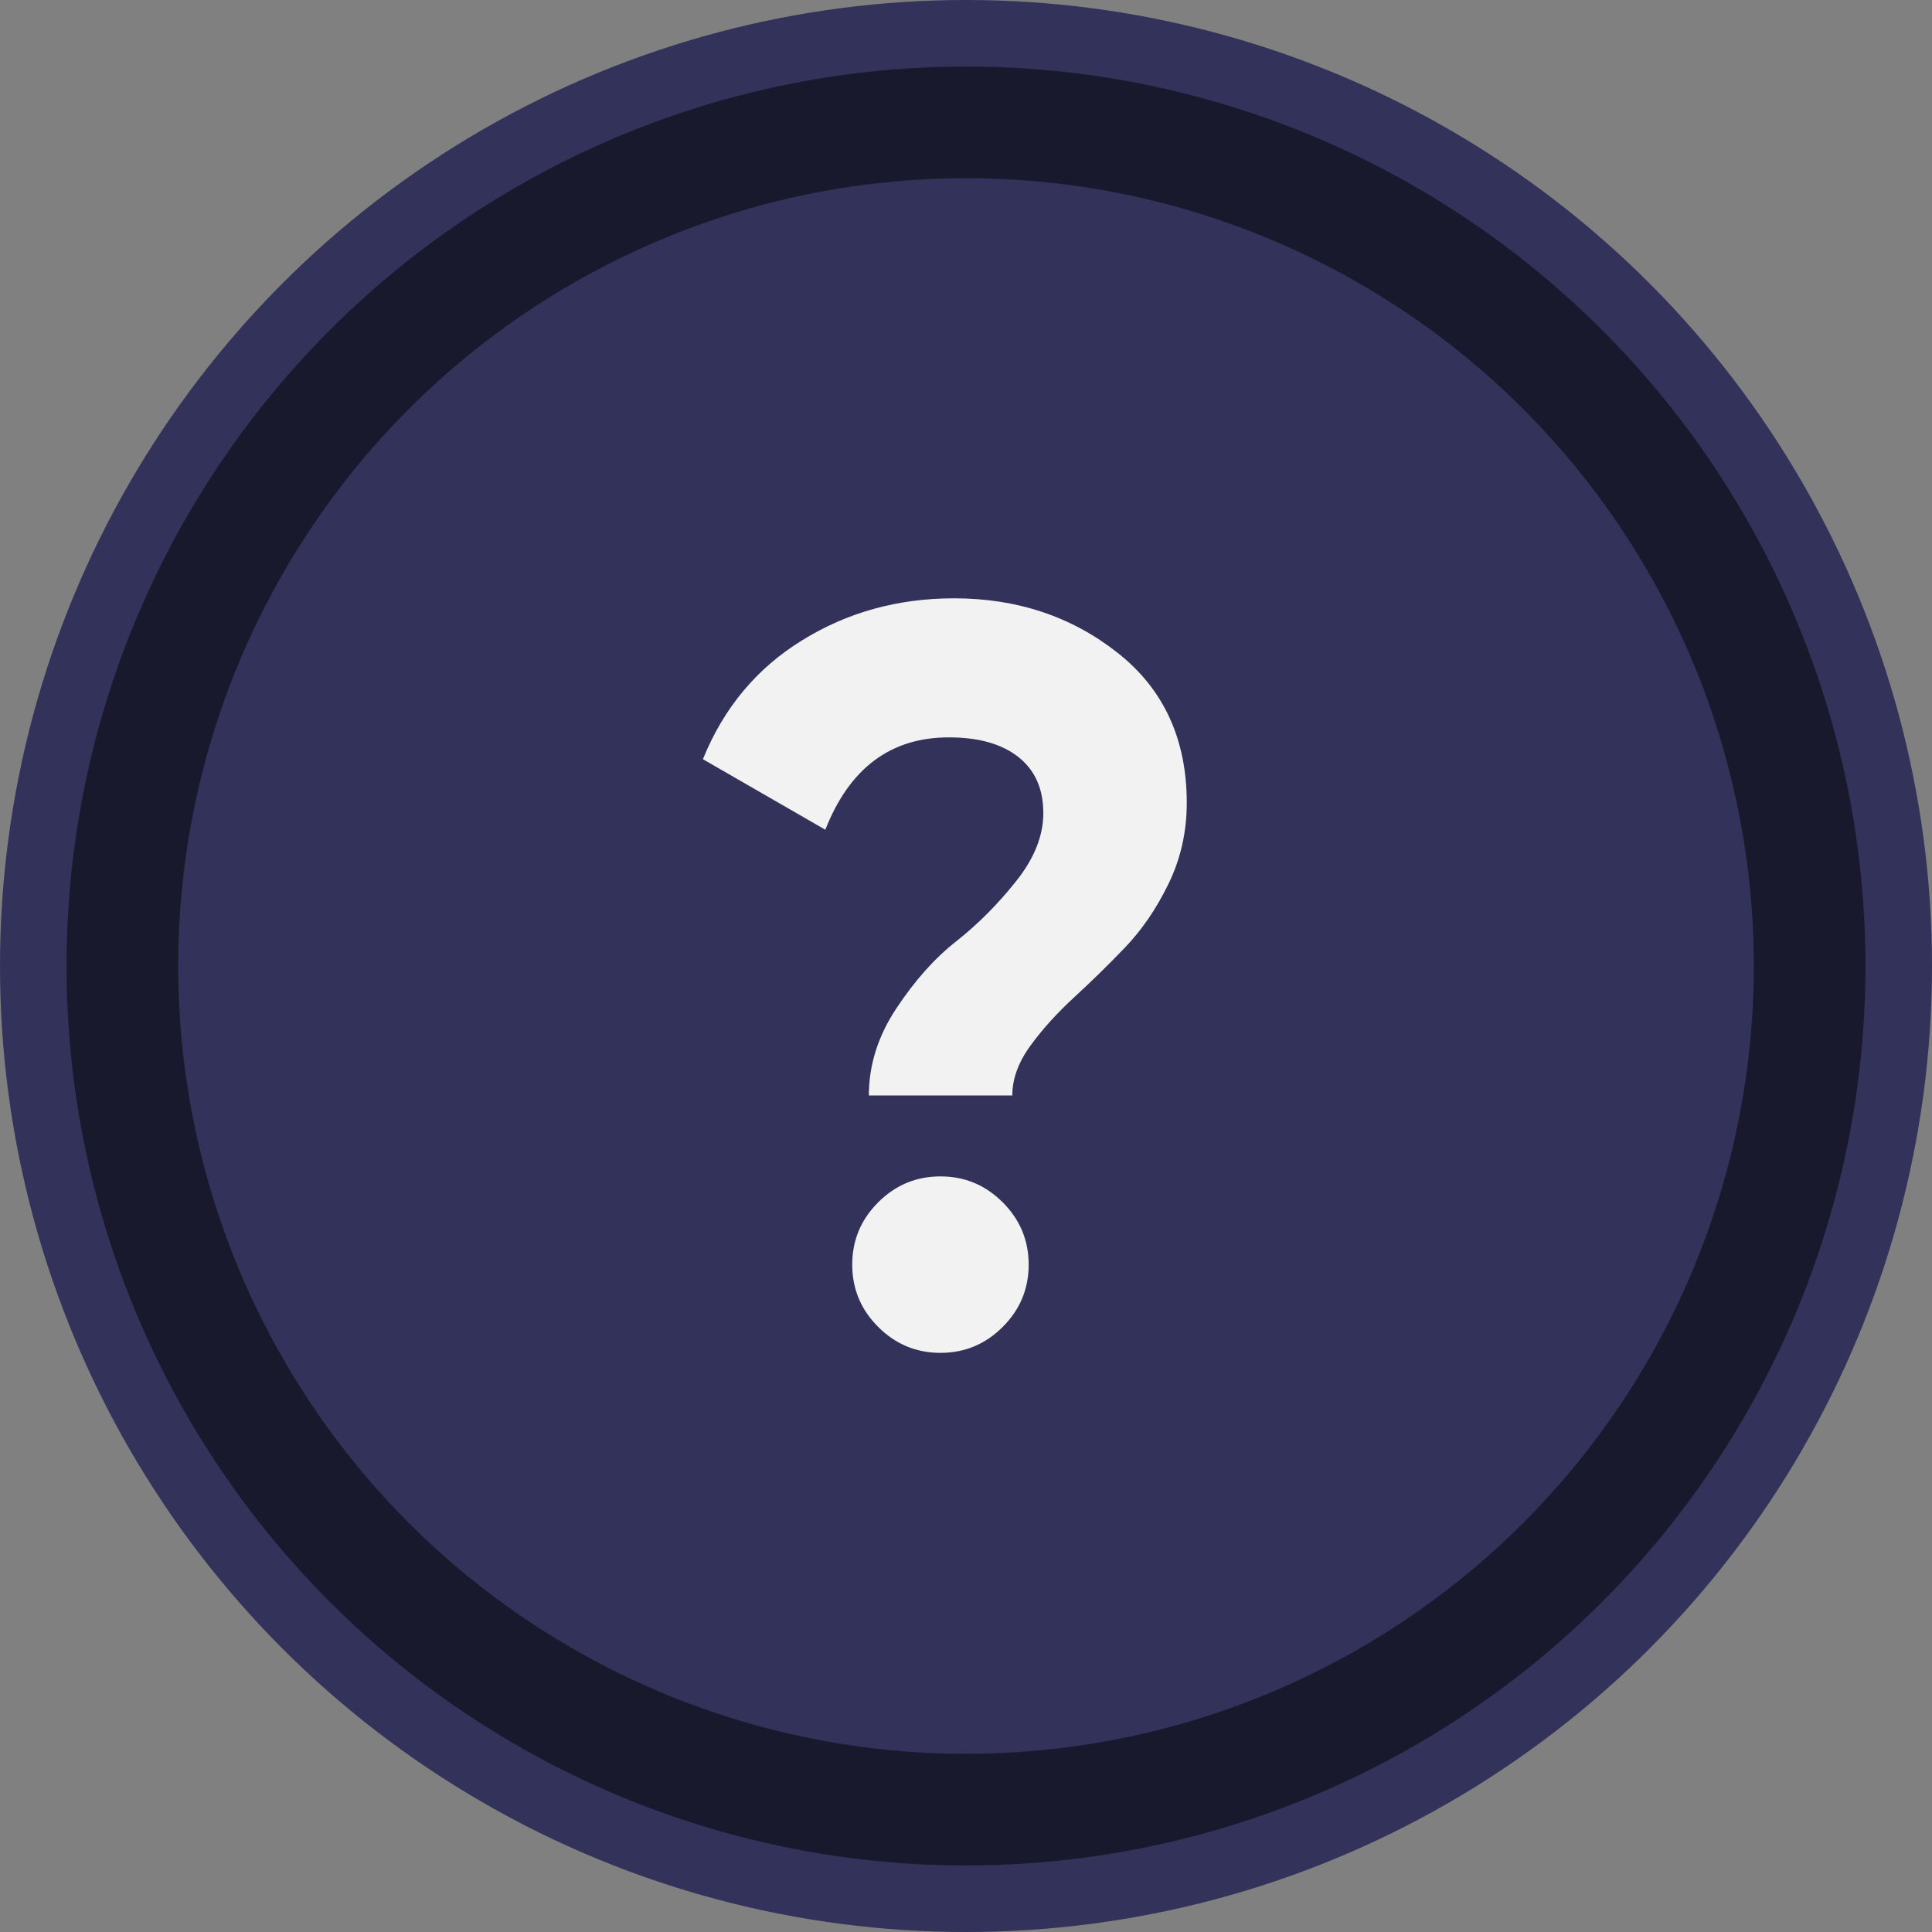 <?xml version="1.0" encoding="UTF-8"?><svg xmlns="http://www.w3.org/2000/svg" viewBox="0 0 145.18 145.18"><rect x="0" y="0" width="145.18" height="145.18" fill="#808080" stroke="none"/><defs><style>.d{fill:#19192d;stroke:#32325b;stroke-miterlimit:10;stroke-width:5px;}.e{fill:#f2f2f2;}.f{fill:#32325b;}</style></defs><g id="a"/><g id="b"><g id="c"><circle class="d" cx="72.59" cy="72.59" r="70.09"/><circle class="f" cx="72.59" cy="72.59" r="59.2"/><path class="e" d="M65.29,82.32c0-2.29,.69-4.47,2.07-6.55,1.38-2.08,2.87-3.76,4.49-5.03,1.61-1.27,3.11-2.77,4.48-4.49,1.38-1.72,2.07-3.43,2.07-5.15,0-1.82-.62-3.22-1.87-4.21-1.25-.99-2.99-1.48-5.23-1.48-4.37,0-7.46,2.31-9.28,6.94l-9.2-5.3c1.56-3.85,4.04-6.83,7.45-8.93,3.4-2.11,7.21-3.16,11.43-3.16,4.73,0,8.83,1.37,12.29,4.1,3.46,2.73,5.19,6.49,5.19,11.27,0,2.18-.46,4.21-1.37,6.08-.91,1.87-2,3.47-3.28,4.8-1.27,1.33-2.55,2.57-3.82,3.74-1.27,1.17-2.37,2.38-3.28,3.63-.91,1.25-1.36,2.5-1.36,3.74h-10.76Zm10.06,17.39c-1.3,1.3-2.86,1.95-4.68,1.95s-3.38-.65-4.68-1.95c-1.3-1.3-1.95-2.86-1.95-4.68s.65-3.38,1.95-4.68c1.3-1.3,2.86-1.95,4.68-1.95s3.38,.65,4.68,1.95c1.3,1.3,1.95,2.86,1.95,4.68s-.65,3.38-1.95,4.68Z"/></g></g></svg>